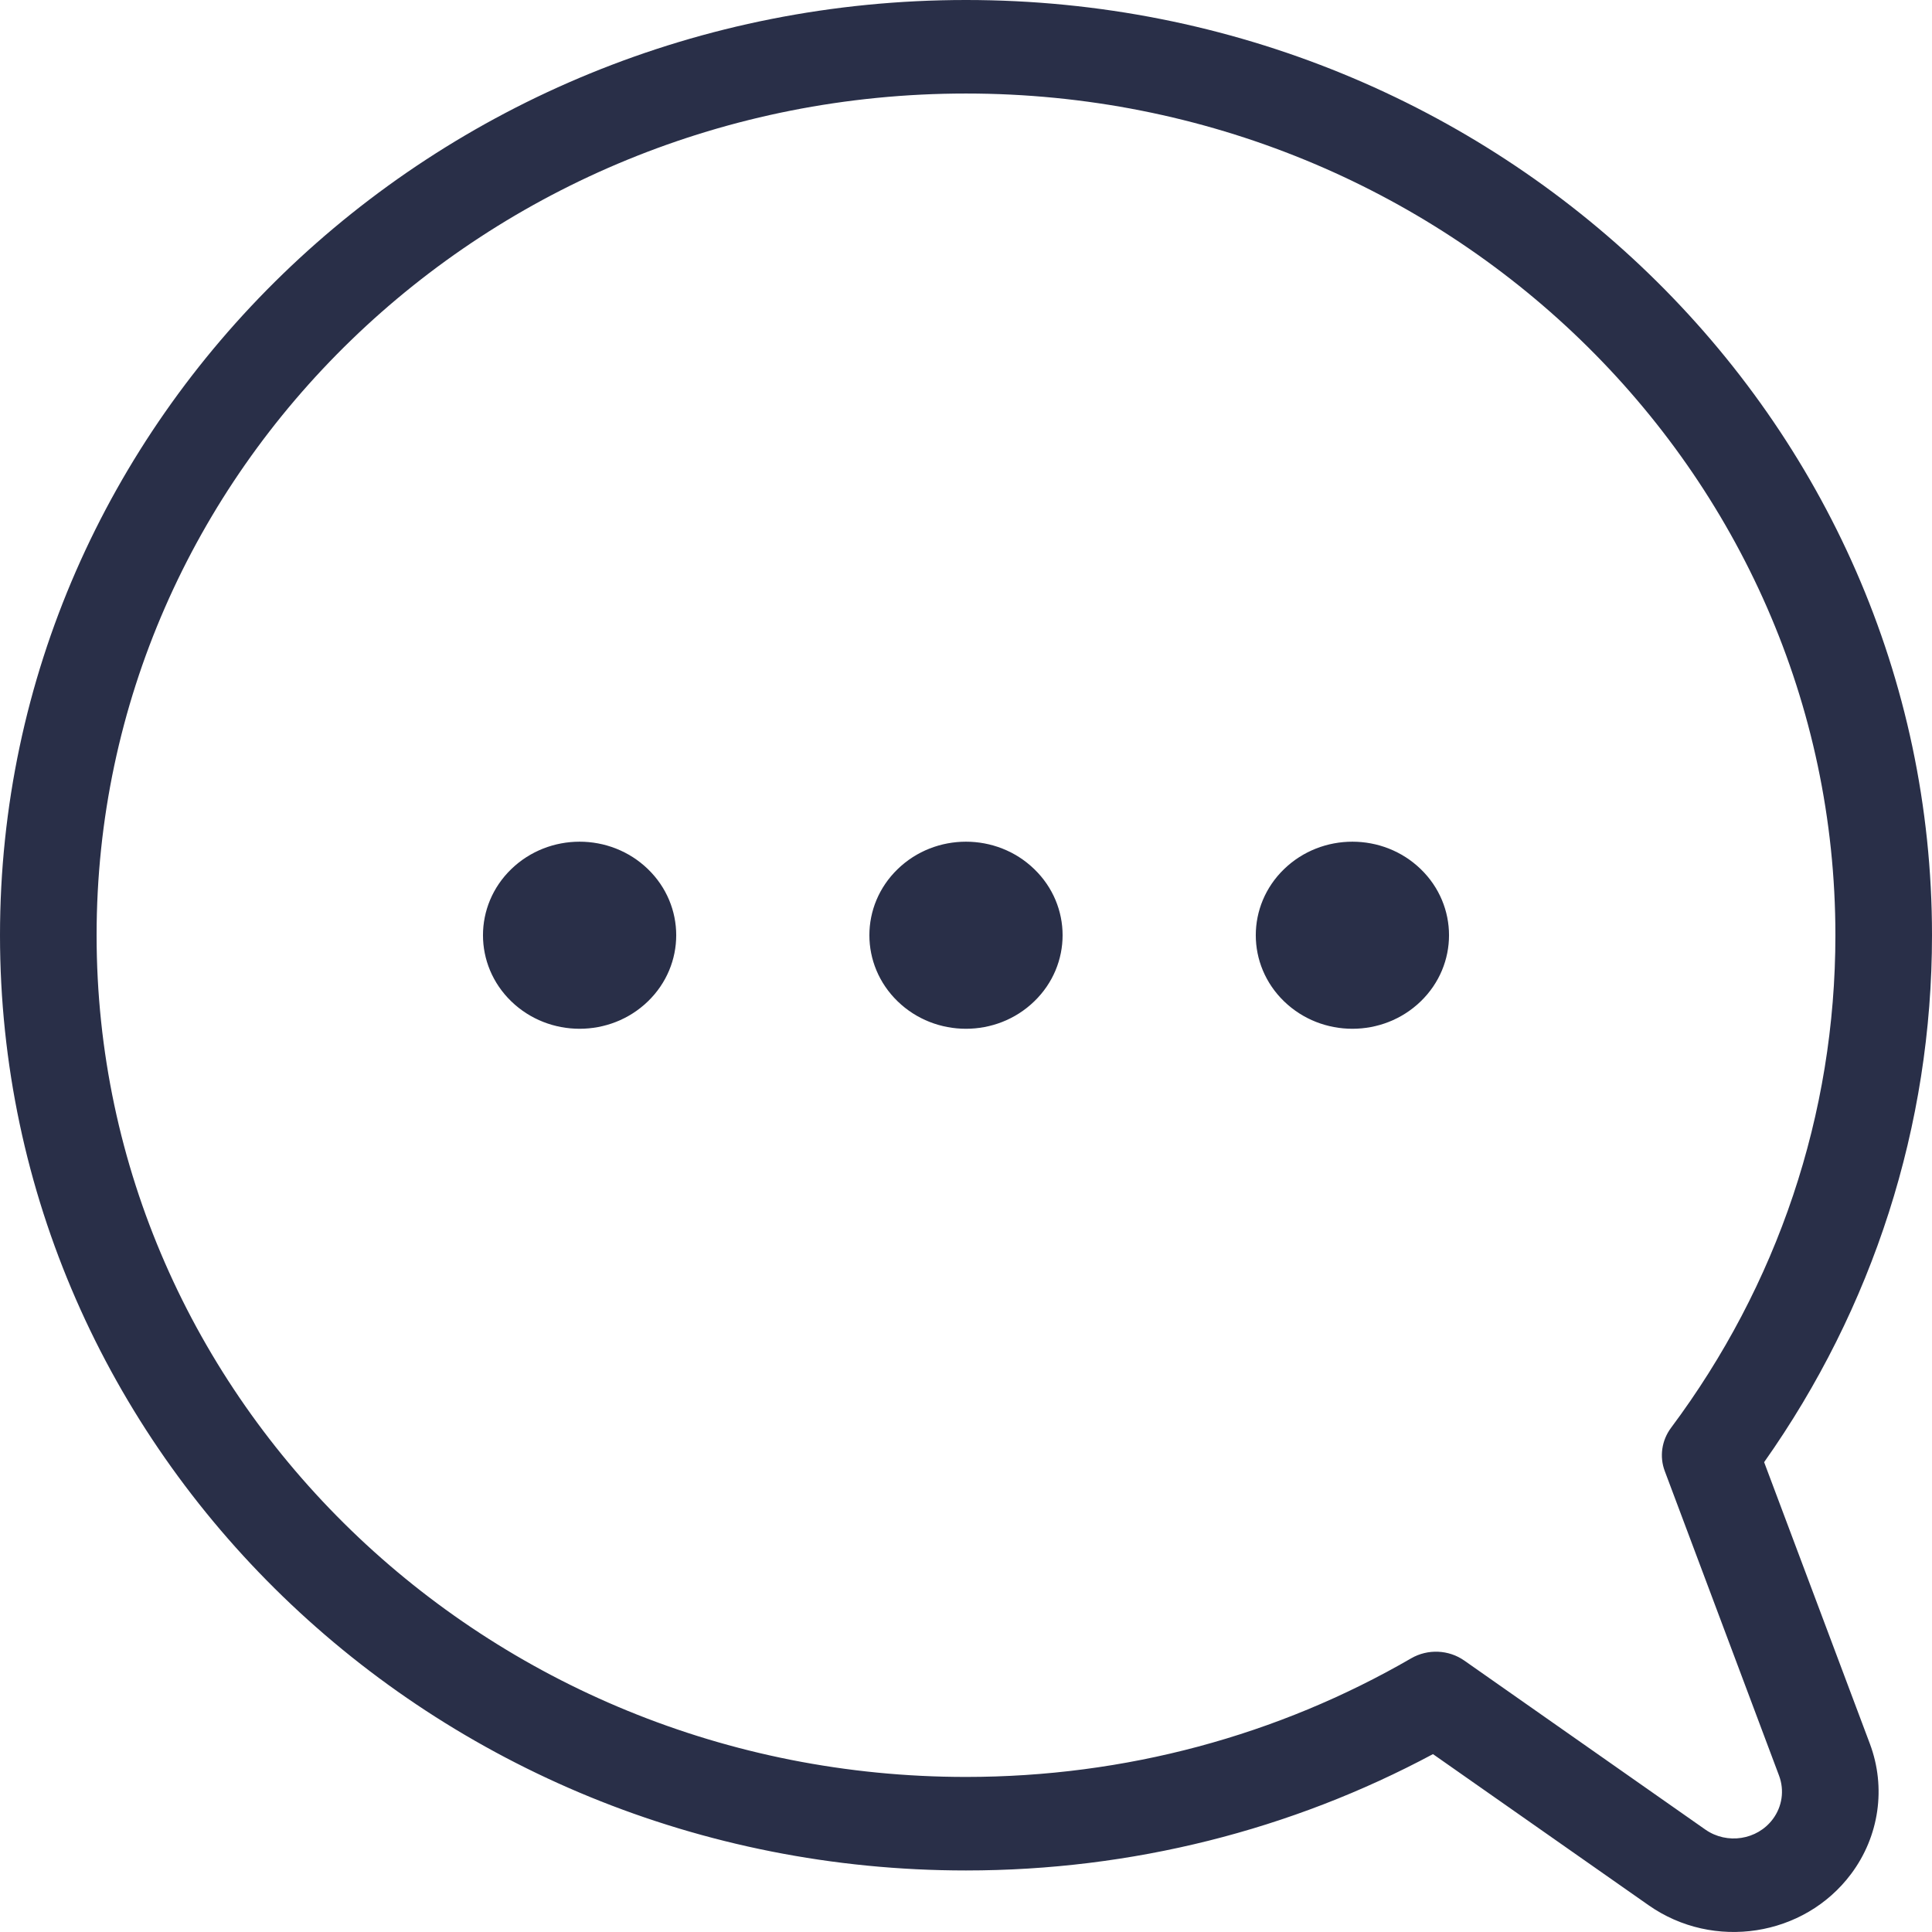 <svg width="27" height="27" viewBox="0 0 27 27" fill="none" xmlns="http://www.w3.org/2000/svg">
<path fill-rule="evenodd" clip-rule="evenodd" d="M26.132 24.37C26.361 24.981 26.263 25.663 25.869 26.189C25.213 27.066 23.947 27.262 23.041 26.627L20.026 24.514C18.047 25.574 15.816 26.14 13.5 26.14C6.044 26.14 0 20.288 0 13.07C0 5.852 6.044 0 13.5 0C20.956 0 27 5.852 27 13.07C27 15.736 26.173 18.283 24.654 20.434L26.132 24.37ZM23.266 20.56C23.189 20.357 23.222 20.13 23.353 19.954C24.838 17.965 25.65 15.578 25.65 13.07C25.65 6.573 20.21 1.307 13.5 1.307C6.79 1.307 1.35 6.573 1.35 13.07C1.35 19.566 6.79 24.833 13.5 24.833C15.723 24.833 17.857 24.255 19.722 23.175C19.954 23.041 20.246 23.054 20.464 23.207L23.833 25.569C24.135 25.78 24.557 25.715 24.775 25.423C24.907 25.247 24.939 25.02 24.863 24.816L23.266 20.56ZM9.055 12.146C8.527 11.635 7.673 11.635 7.145 12.146C6.618 12.656 6.618 13.484 7.145 13.994C7.673 14.505 8.527 14.505 9.055 13.994C9.582 13.484 9.582 12.656 9.055 12.146ZM17.945 12.146C18.473 11.635 19.327 11.635 19.855 12.146C20.382 12.656 20.382 13.484 19.855 13.994C19.327 14.505 18.473 14.505 17.945 13.994C17.418 13.484 17.418 12.656 17.945 12.146ZM14.454 12.146C13.927 11.635 13.072 11.635 12.545 12.146C12.018 12.656 12.018 13.484 12.545 13.994C13.072 14.505 13.927 14.505 14.454 13.994C14.982 13.484 14.982 12.656 14.454 12.146Z" fill="#292F48"/>
</svg>

